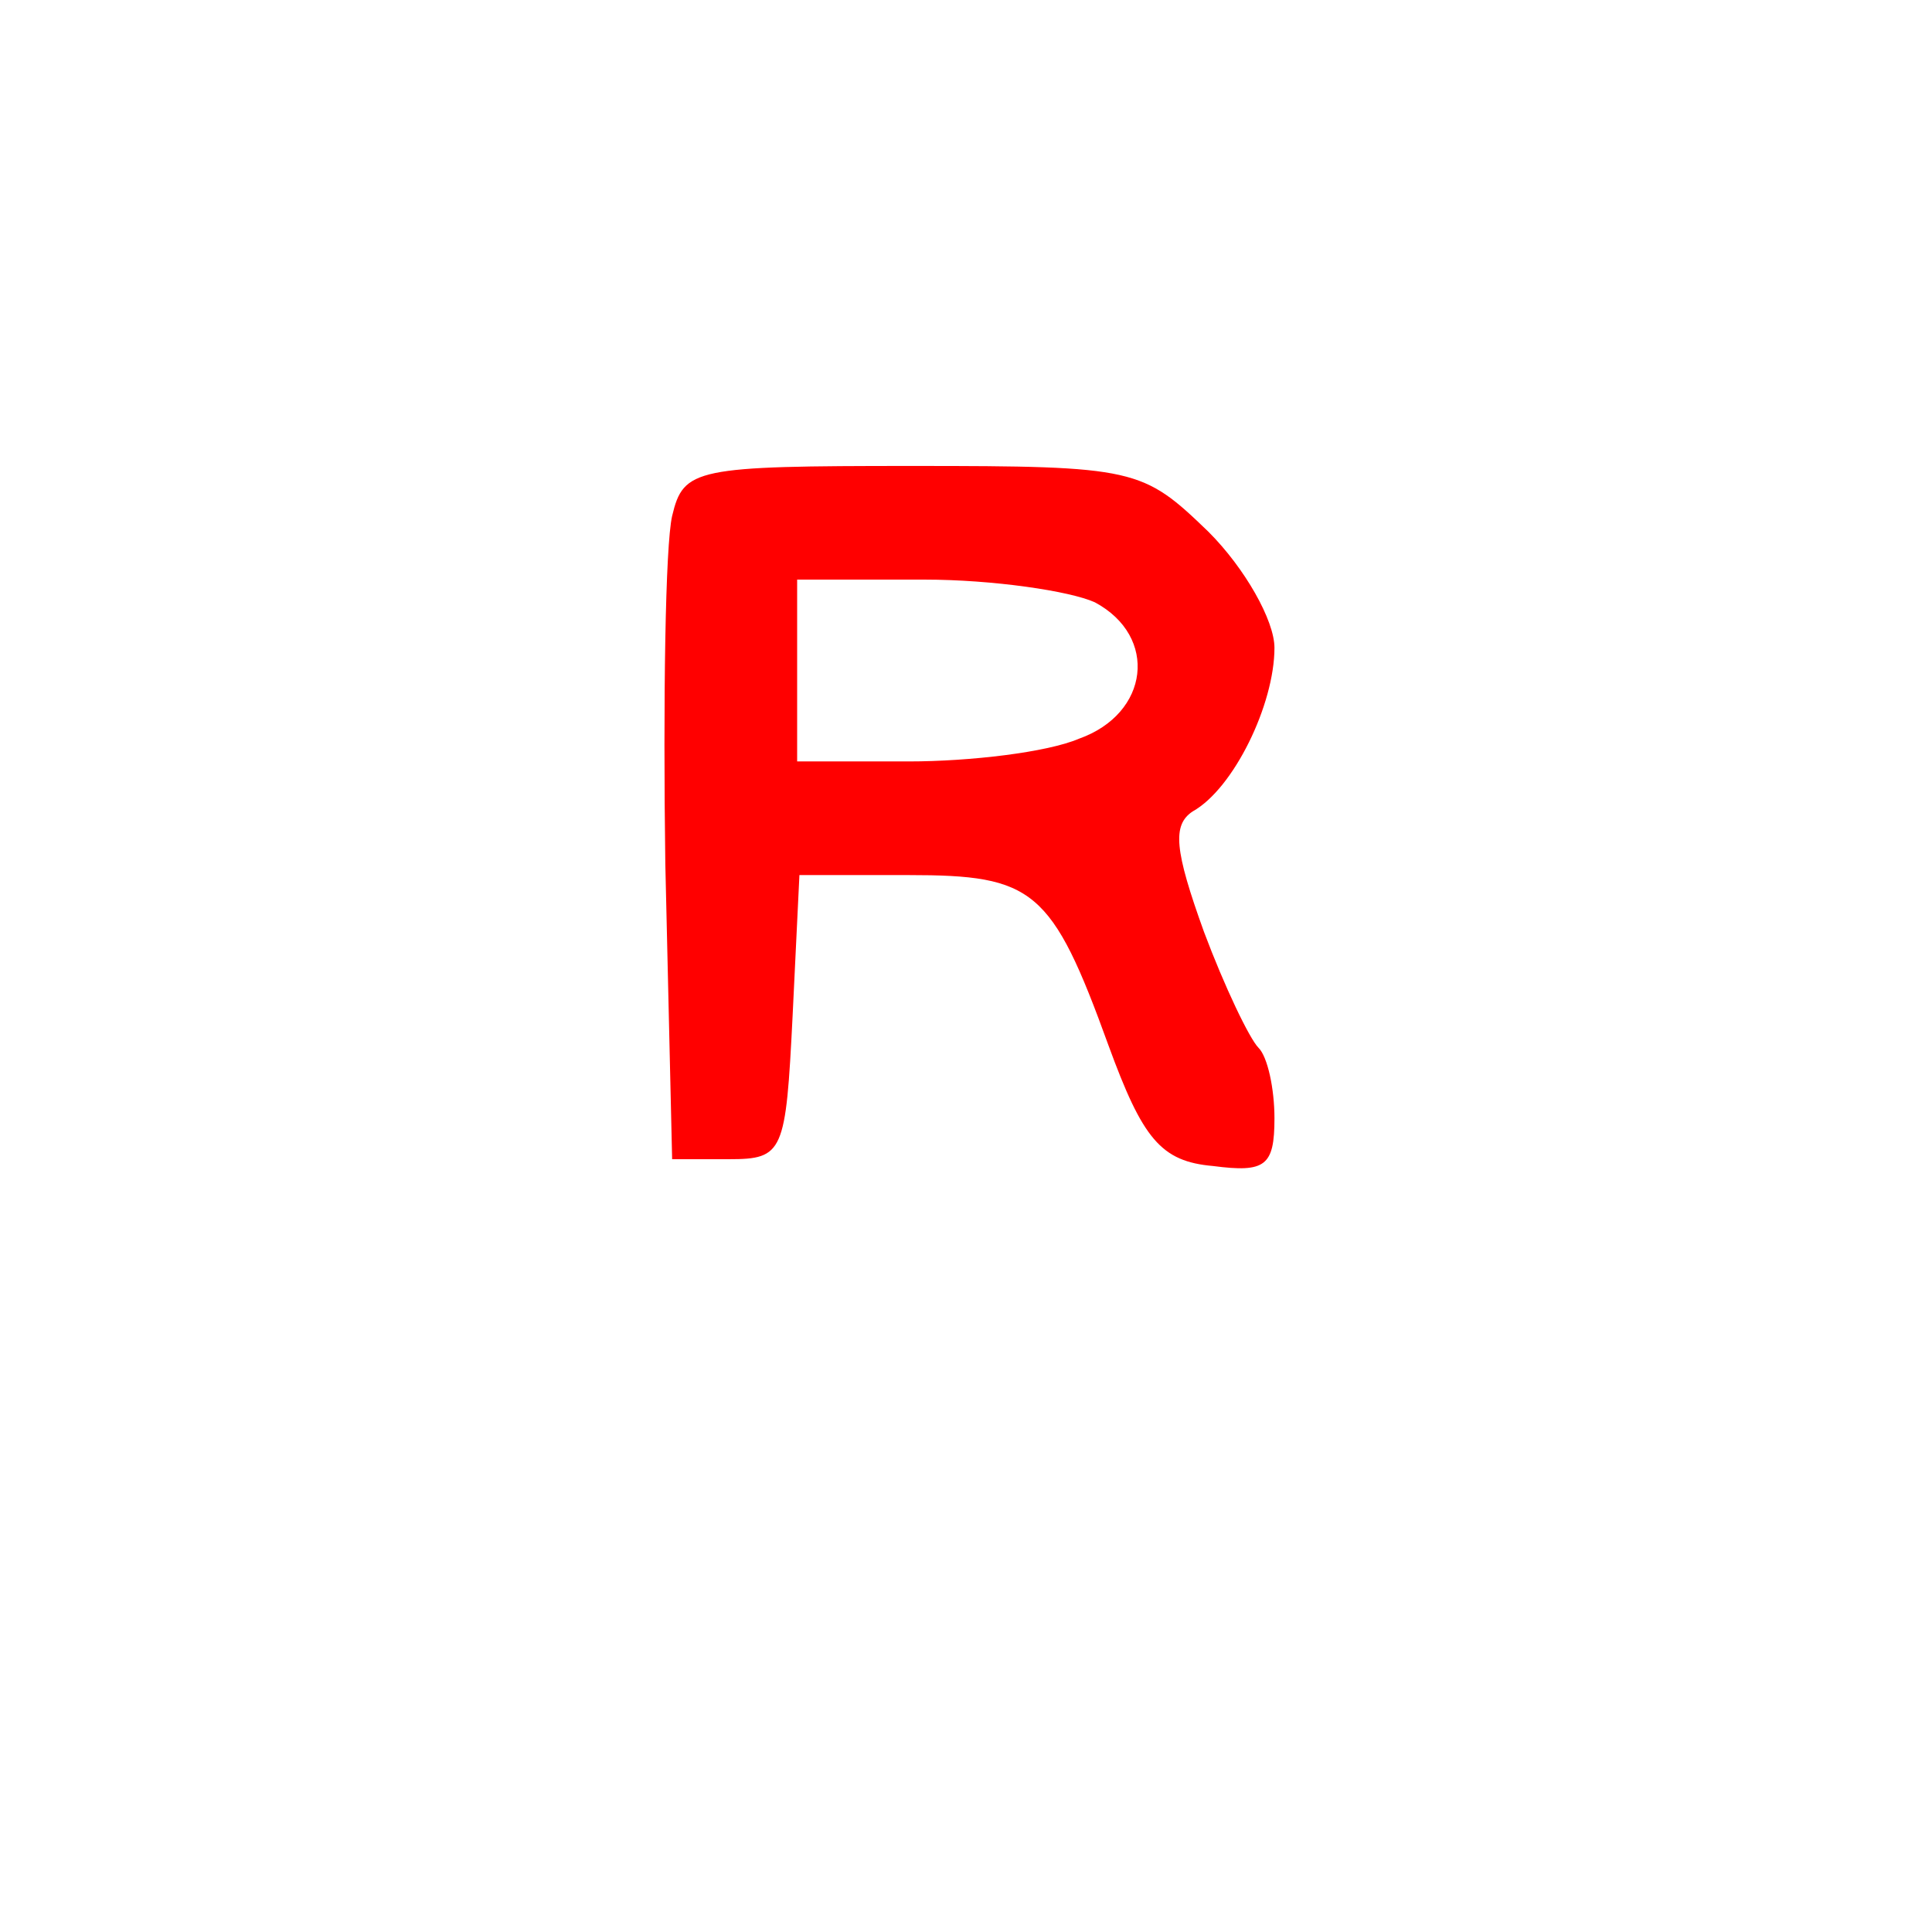 <svg version="1.1" xmlns="http://www.w3.org/2000/svg" xmlns:xlink="http://www.w3.org/1999/xlink" width="85" height="85" viewBox="0,0,85,85"><g transform="translate(-197.5,-137.5)"><g data-paper-data="{&quot;isPaintingLayer&quot;:true}" fill-rule="nonzero" stroke="none" stroke-linecap="butt" stroke-linejoin="miter" stroke-miterlimit="10" stroke-dasharray="" stroke-dashoffset="0" style="mix-blend-mode: normal"><path d="M197.5,222.5v-85h85v85z" fill="none" stroke-width="0"/><path d="M237.671,158c9.8,0 10.1,0.1 13,2.9c1.6,1.6 2.9,3.9 2.9,5.1c0,2.5 -1.8,6.2 -3.6,7.2c-0.9,0.6 -0.8,1.7 0.5,5.3c0.9,2.4 2,4.7 2.4,5.1c0.4,0.4 0.7,1.8 0.7,3.1c0,2.1 -0.4,2.4 -2.7,2.1c-2.3,-0.2 -3.1,-1.2 -4.6,-5.3c-2.5,-6.9 -3.3,-7.5 -8.8,-7.5h-4.8l-0.3,6.2c-0.3,6 -0.4,6.3 -2.8,6.3h-2.5l-0.3,-13c-0.1,-7.2 0,-14 0.3,-15.3c0.5,-2.1 1,-2.2 10.6,-2.2zM238.171,163h-5.6v4v4h4.9c2.7,0 6.1,-0.4 7.5,-1c3.1,-1.1 3.5,-4.5 0.7,-6c-1.1,-0.5 -4.5,-1 -7.5,-1z" fill="#ff0000" stroke-width="1"/></g></g></svg>